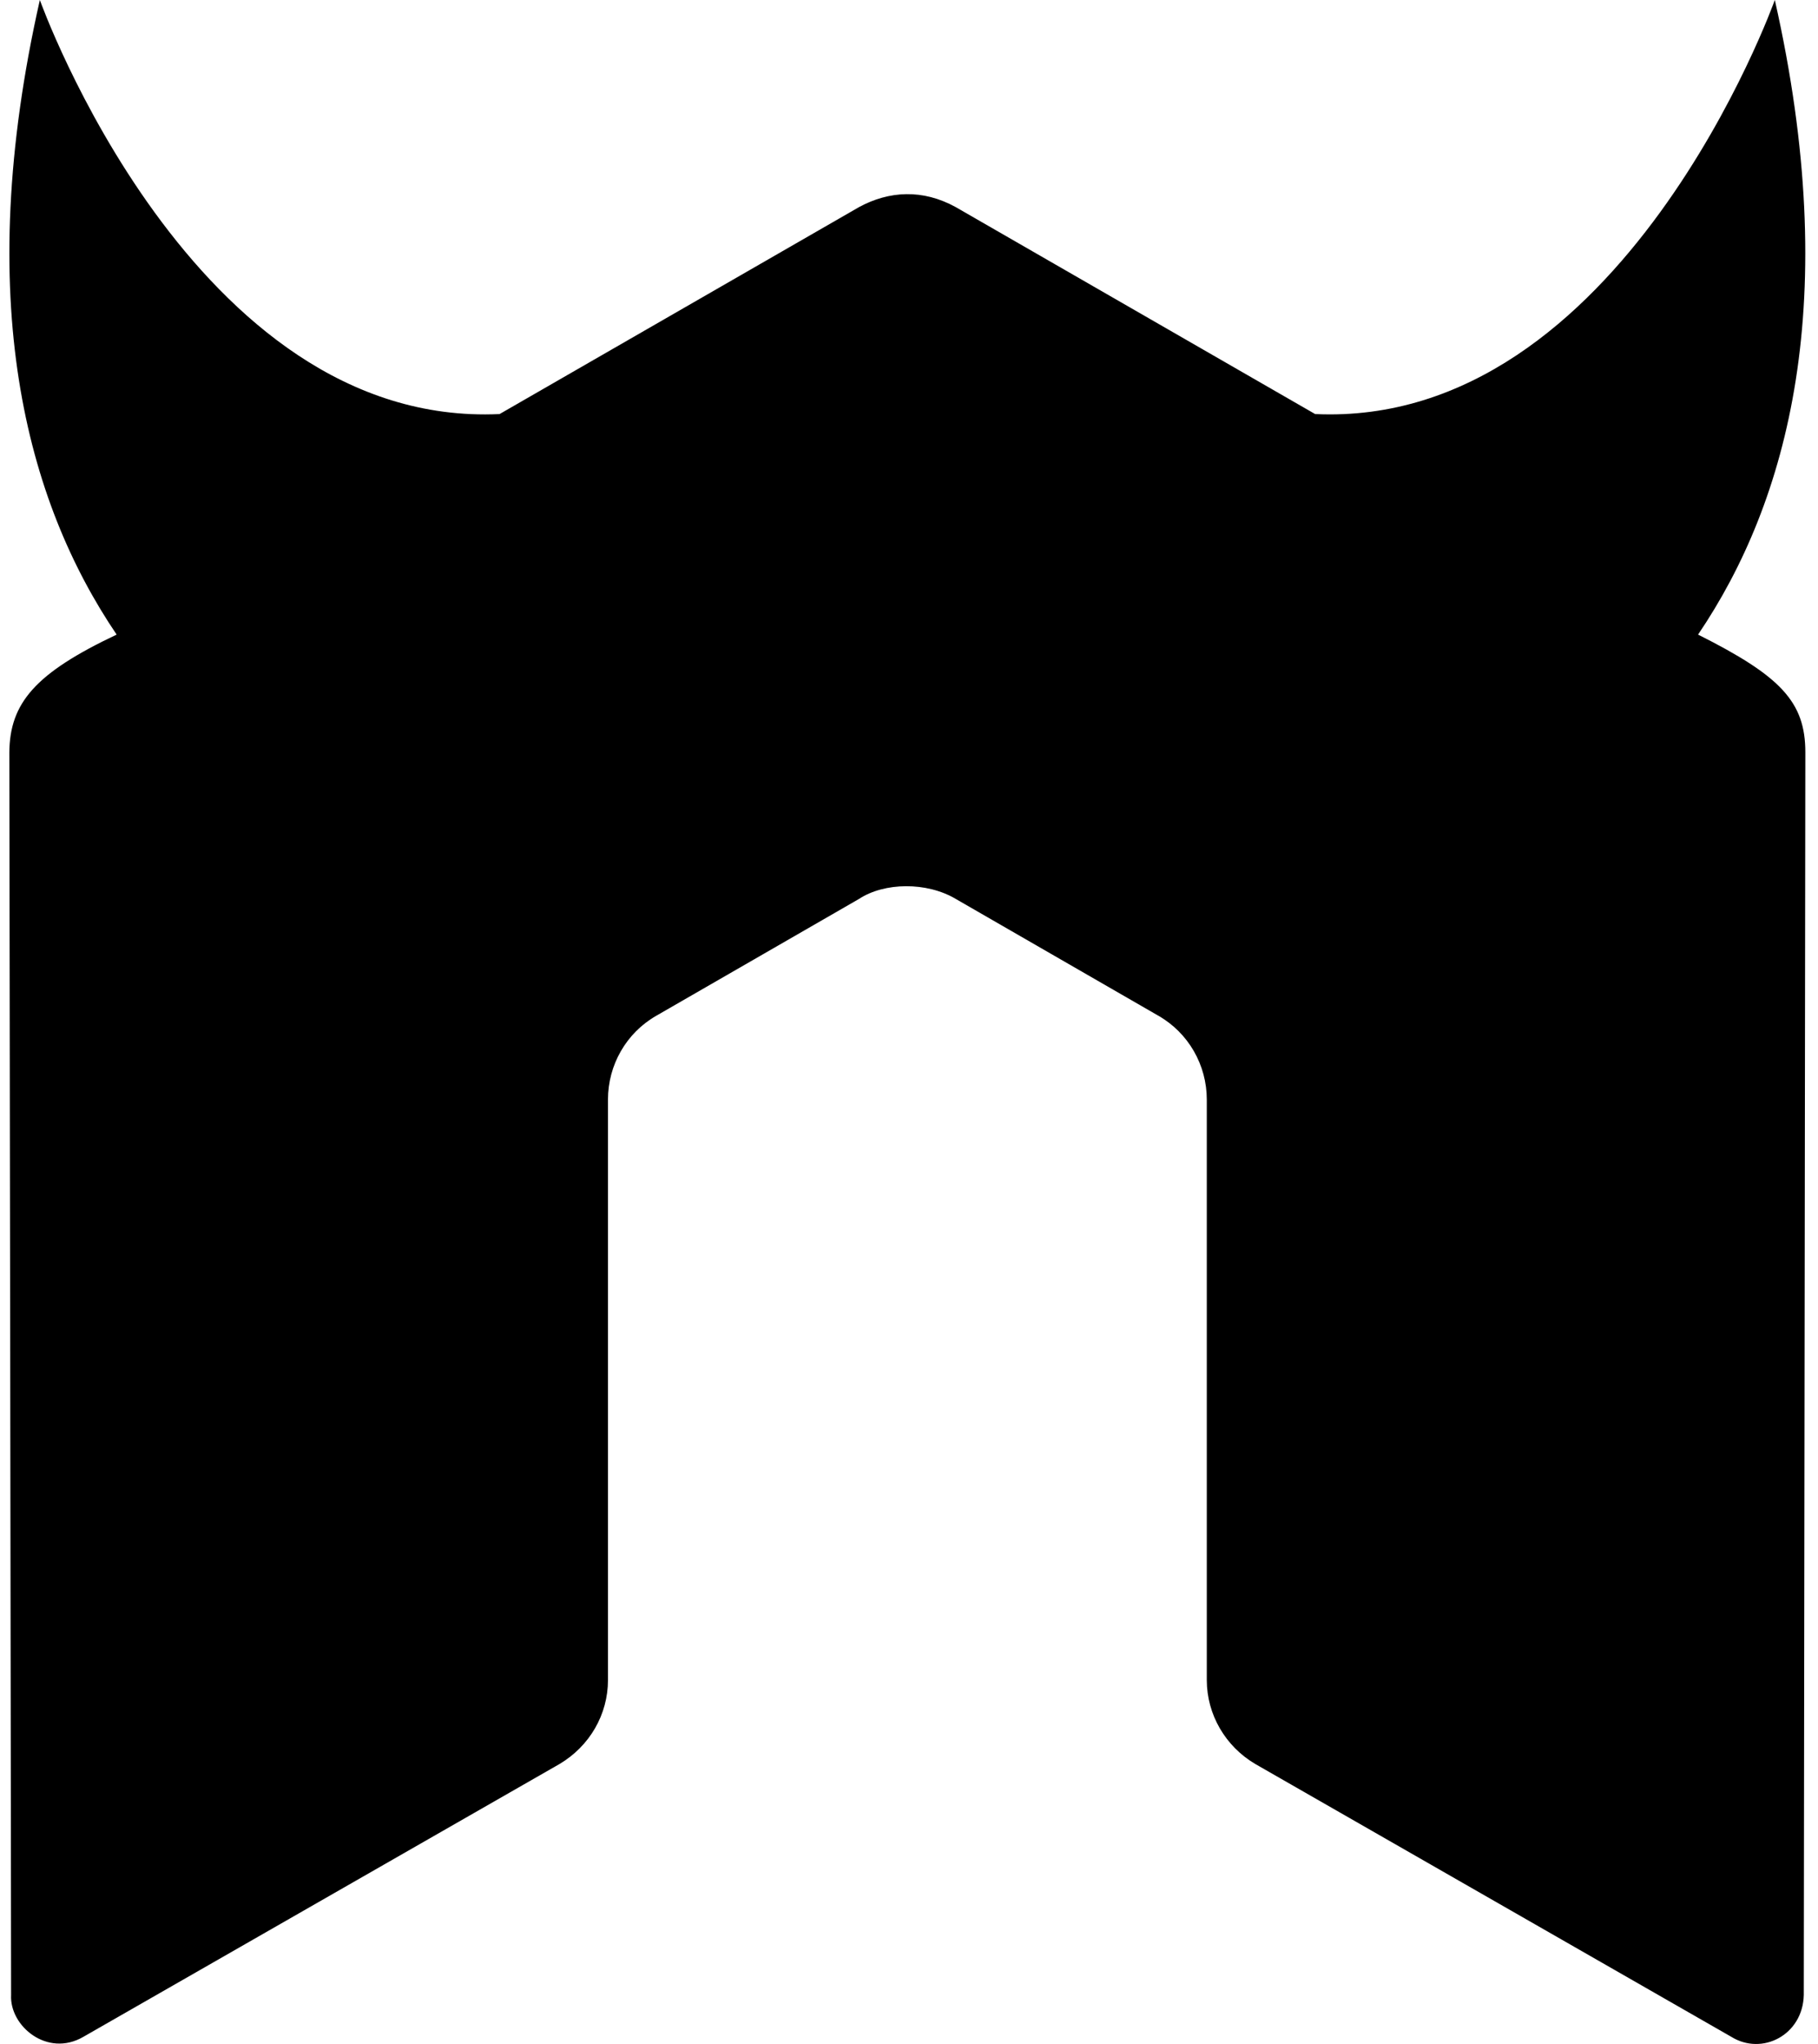 <svg xmlns="http://www.w3.org/2000/svg" xmlns:xlink="http://www.w3.org/1999/xlink" aria-hidden="true" role="img" class="iconify iconify--file-icons" width="0.89em" height="1em" preserveAspectRatio="xMidYMid meet" viewBox="0 0 451 512"><path fill="currentColor" d="m212.98 51.875l-90.101 51.844C45.937 107.289 7.649 0 7.649 0C-9.357 75.2 4.222 125.502 26.897 158.961C6.508 168.606.09 176.075 0 188.532l.443 311.2c-.416 7.75 9.06 15.726 18.108 10.478l119.353-68.343c7.552-4.484 12.144-12.4 12.144-21.049V275.434c0-8.666 4.592-16.704 12.112-21l50.822-29.269c6.328-4.158 16.962-4.312 24.226 0l50.805 29.27c7.52 4.295 12.128 12.333 12.128 20.999V420.82c0 8.65 4.653 16.623 12.161 21.049l119.32 68.342c7.708 4.77 17.914-.438 18.155-10.477l.39-311.2c.03-12.73-6.18-19.182-26.89-29.574c22.68-33.457 36.238-83.758 19.24-158.961c0 0-38.275 107.275-115.22 103.719l-90.095-51.844c-8.286-4.555-16.678-4.08-24.223 0z"></path></svg>